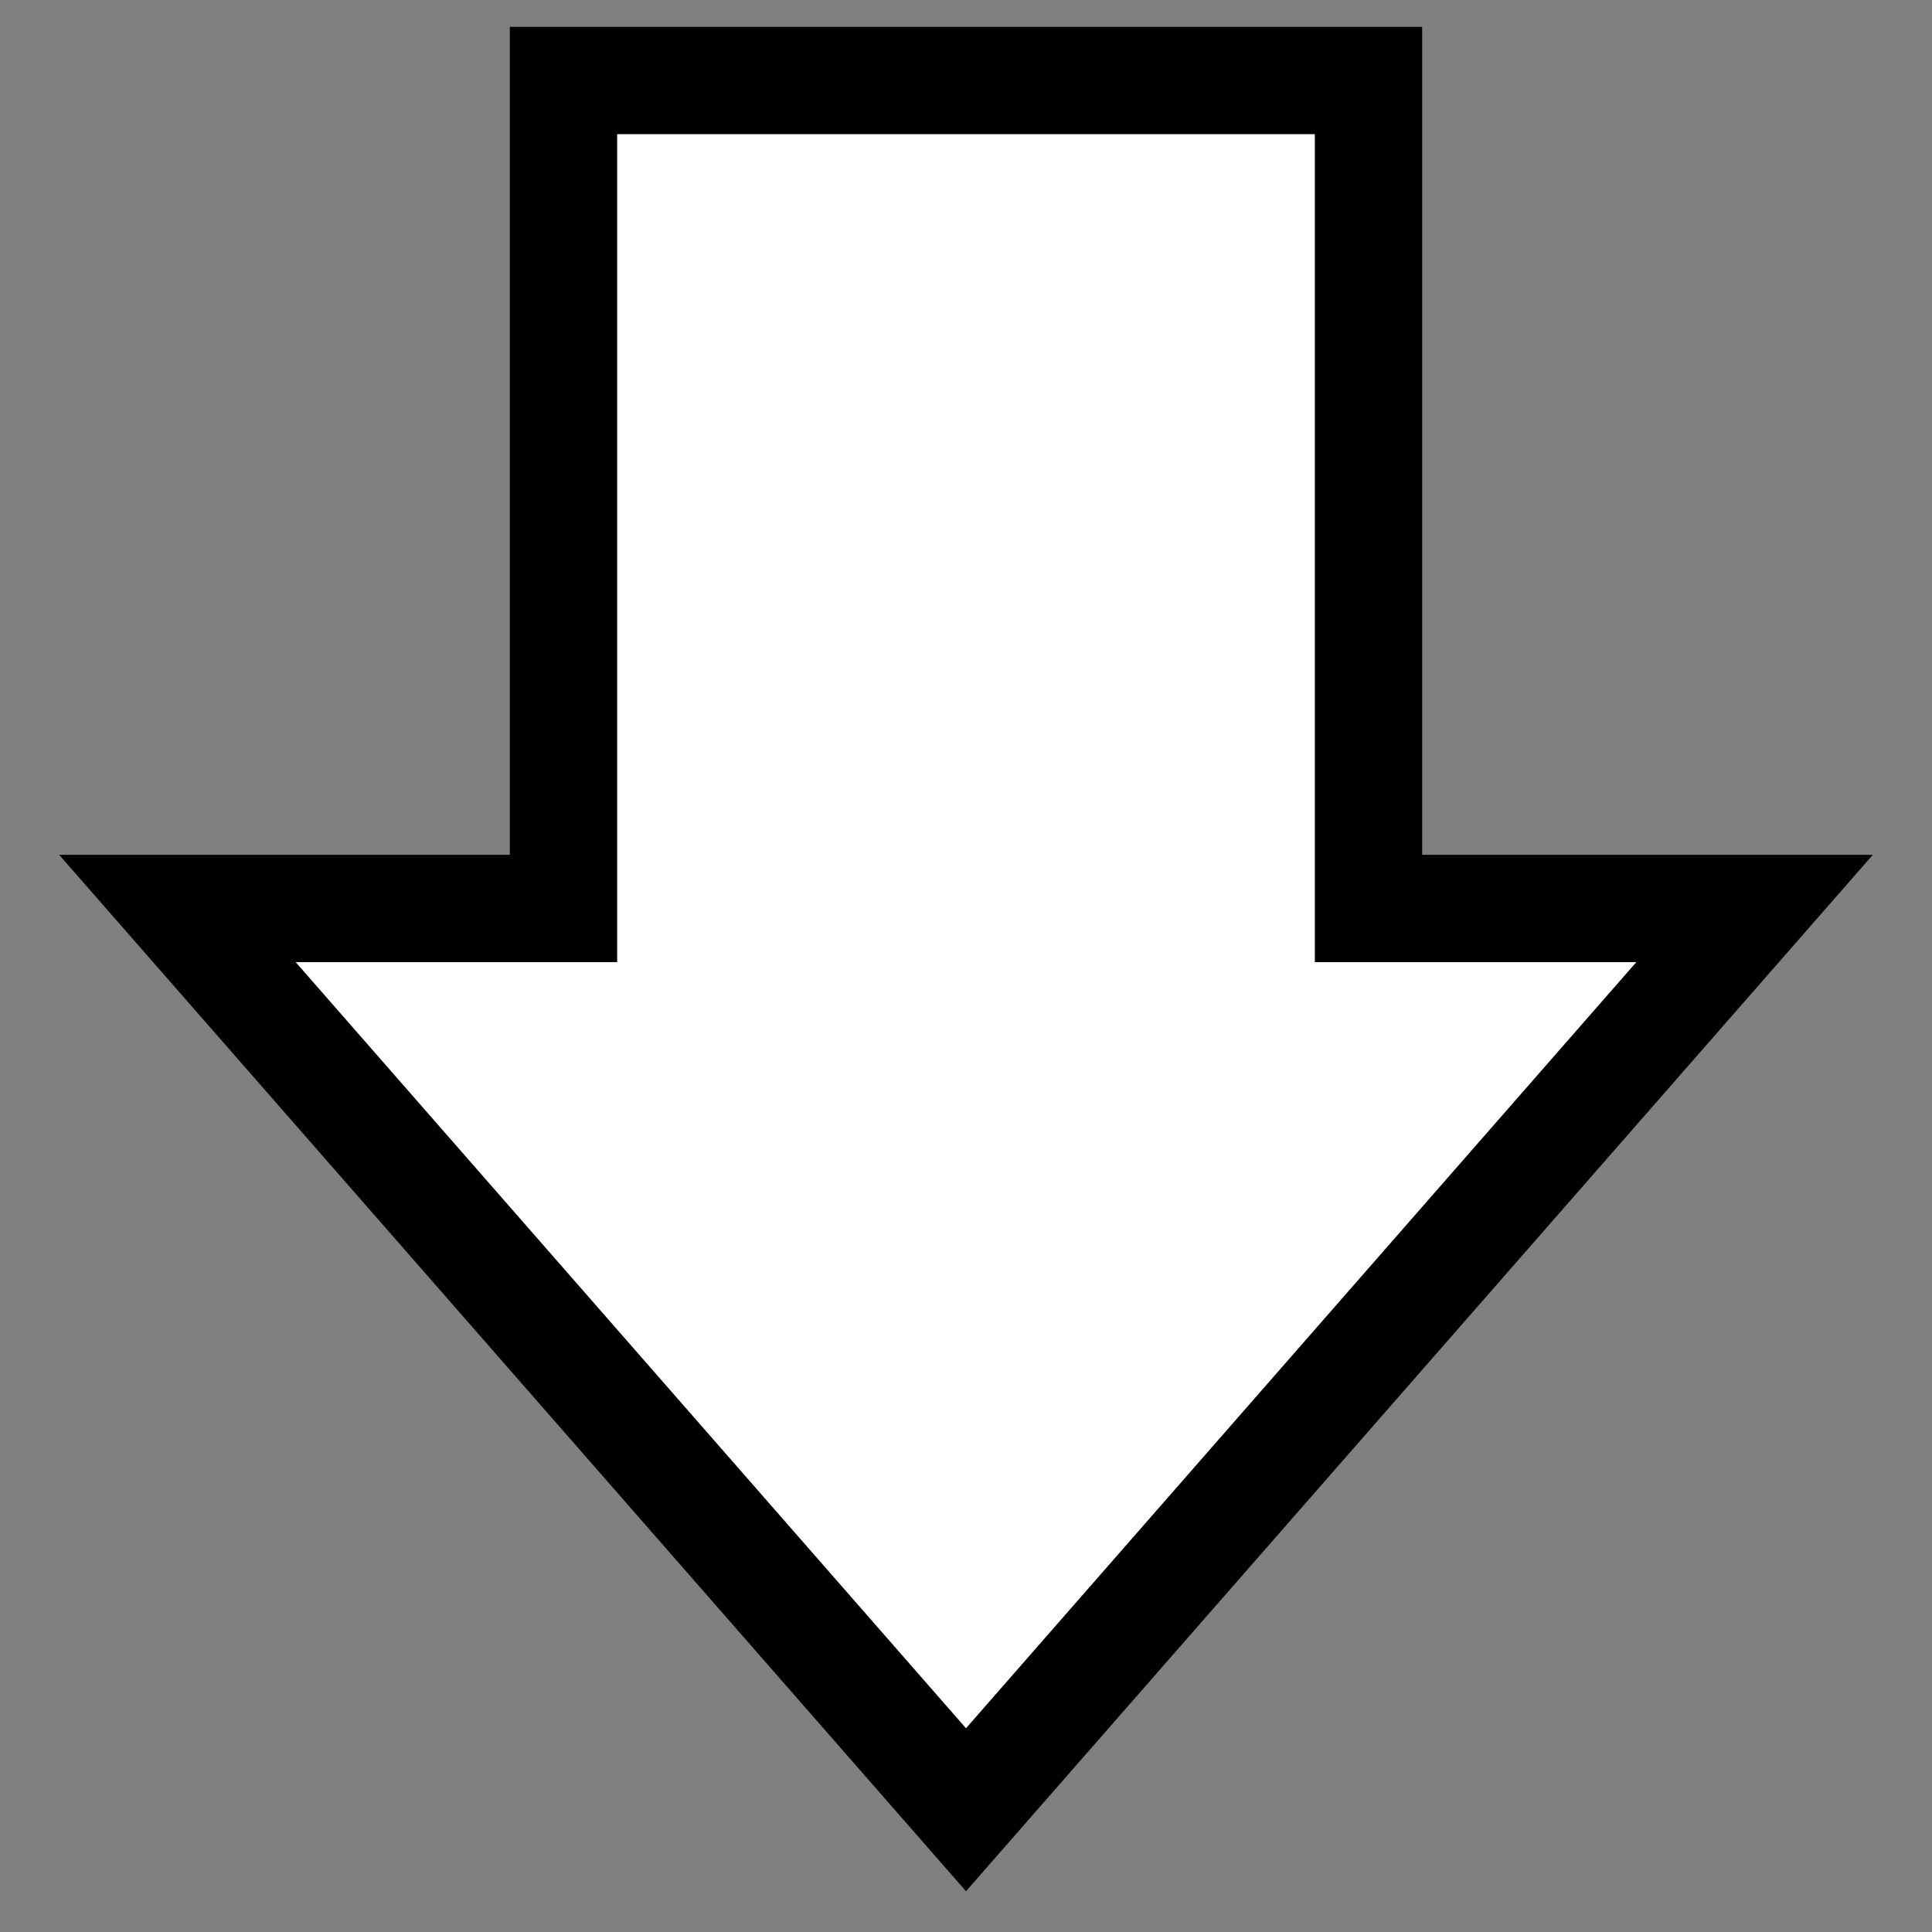 <svg width="18" height="18" viewBox="0 0 18 18" fill="none" xmlns="http://www.w3.org/2000/svg">
    <rect x="0" y="0" width="18" height="18" fill="#808080" stroke="none"/>
    <path d="M5.25 7.714V0.75H12.75V7.714V8.464H13.5H16.347L9 16.861L1.653 8.464H4.5H5.25V7.714Z" fill="white" stroke="black" stroke-width="1"/>
    </svg>
    
